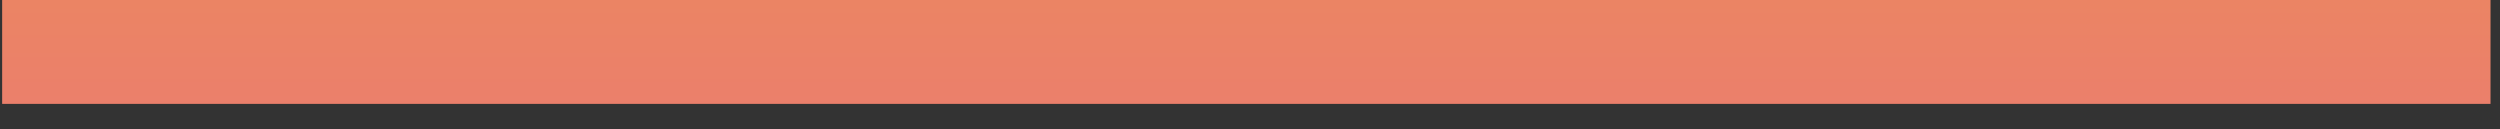 <svg width="58" height="3" viewBox="0 0 58 3" fill="none" xmlns="http://www.w3.org/2000/svg">
<rect x="0" y="0" width="58" height="3" fill="#333333" stroke="none"/>
<path d="M57.78 2.41H0.05V0H57.78V2.41Z" fill="url(#paint0_linear_357_194)"/>
<defs>
<linearGradient id="paint0_linear_357_194" x1="28.92" y1="-35.15" x2="28.92" y2="34.62" gradientUnits="userSpaceOnUse">
<stop stop-color="#FDF251"/>
<stop offset="0.49" stop-color="#EB8661"/>
<stop offset="1" stop-color="#EA40CB"/>
</linearGradient>
</defs>
</svg>
